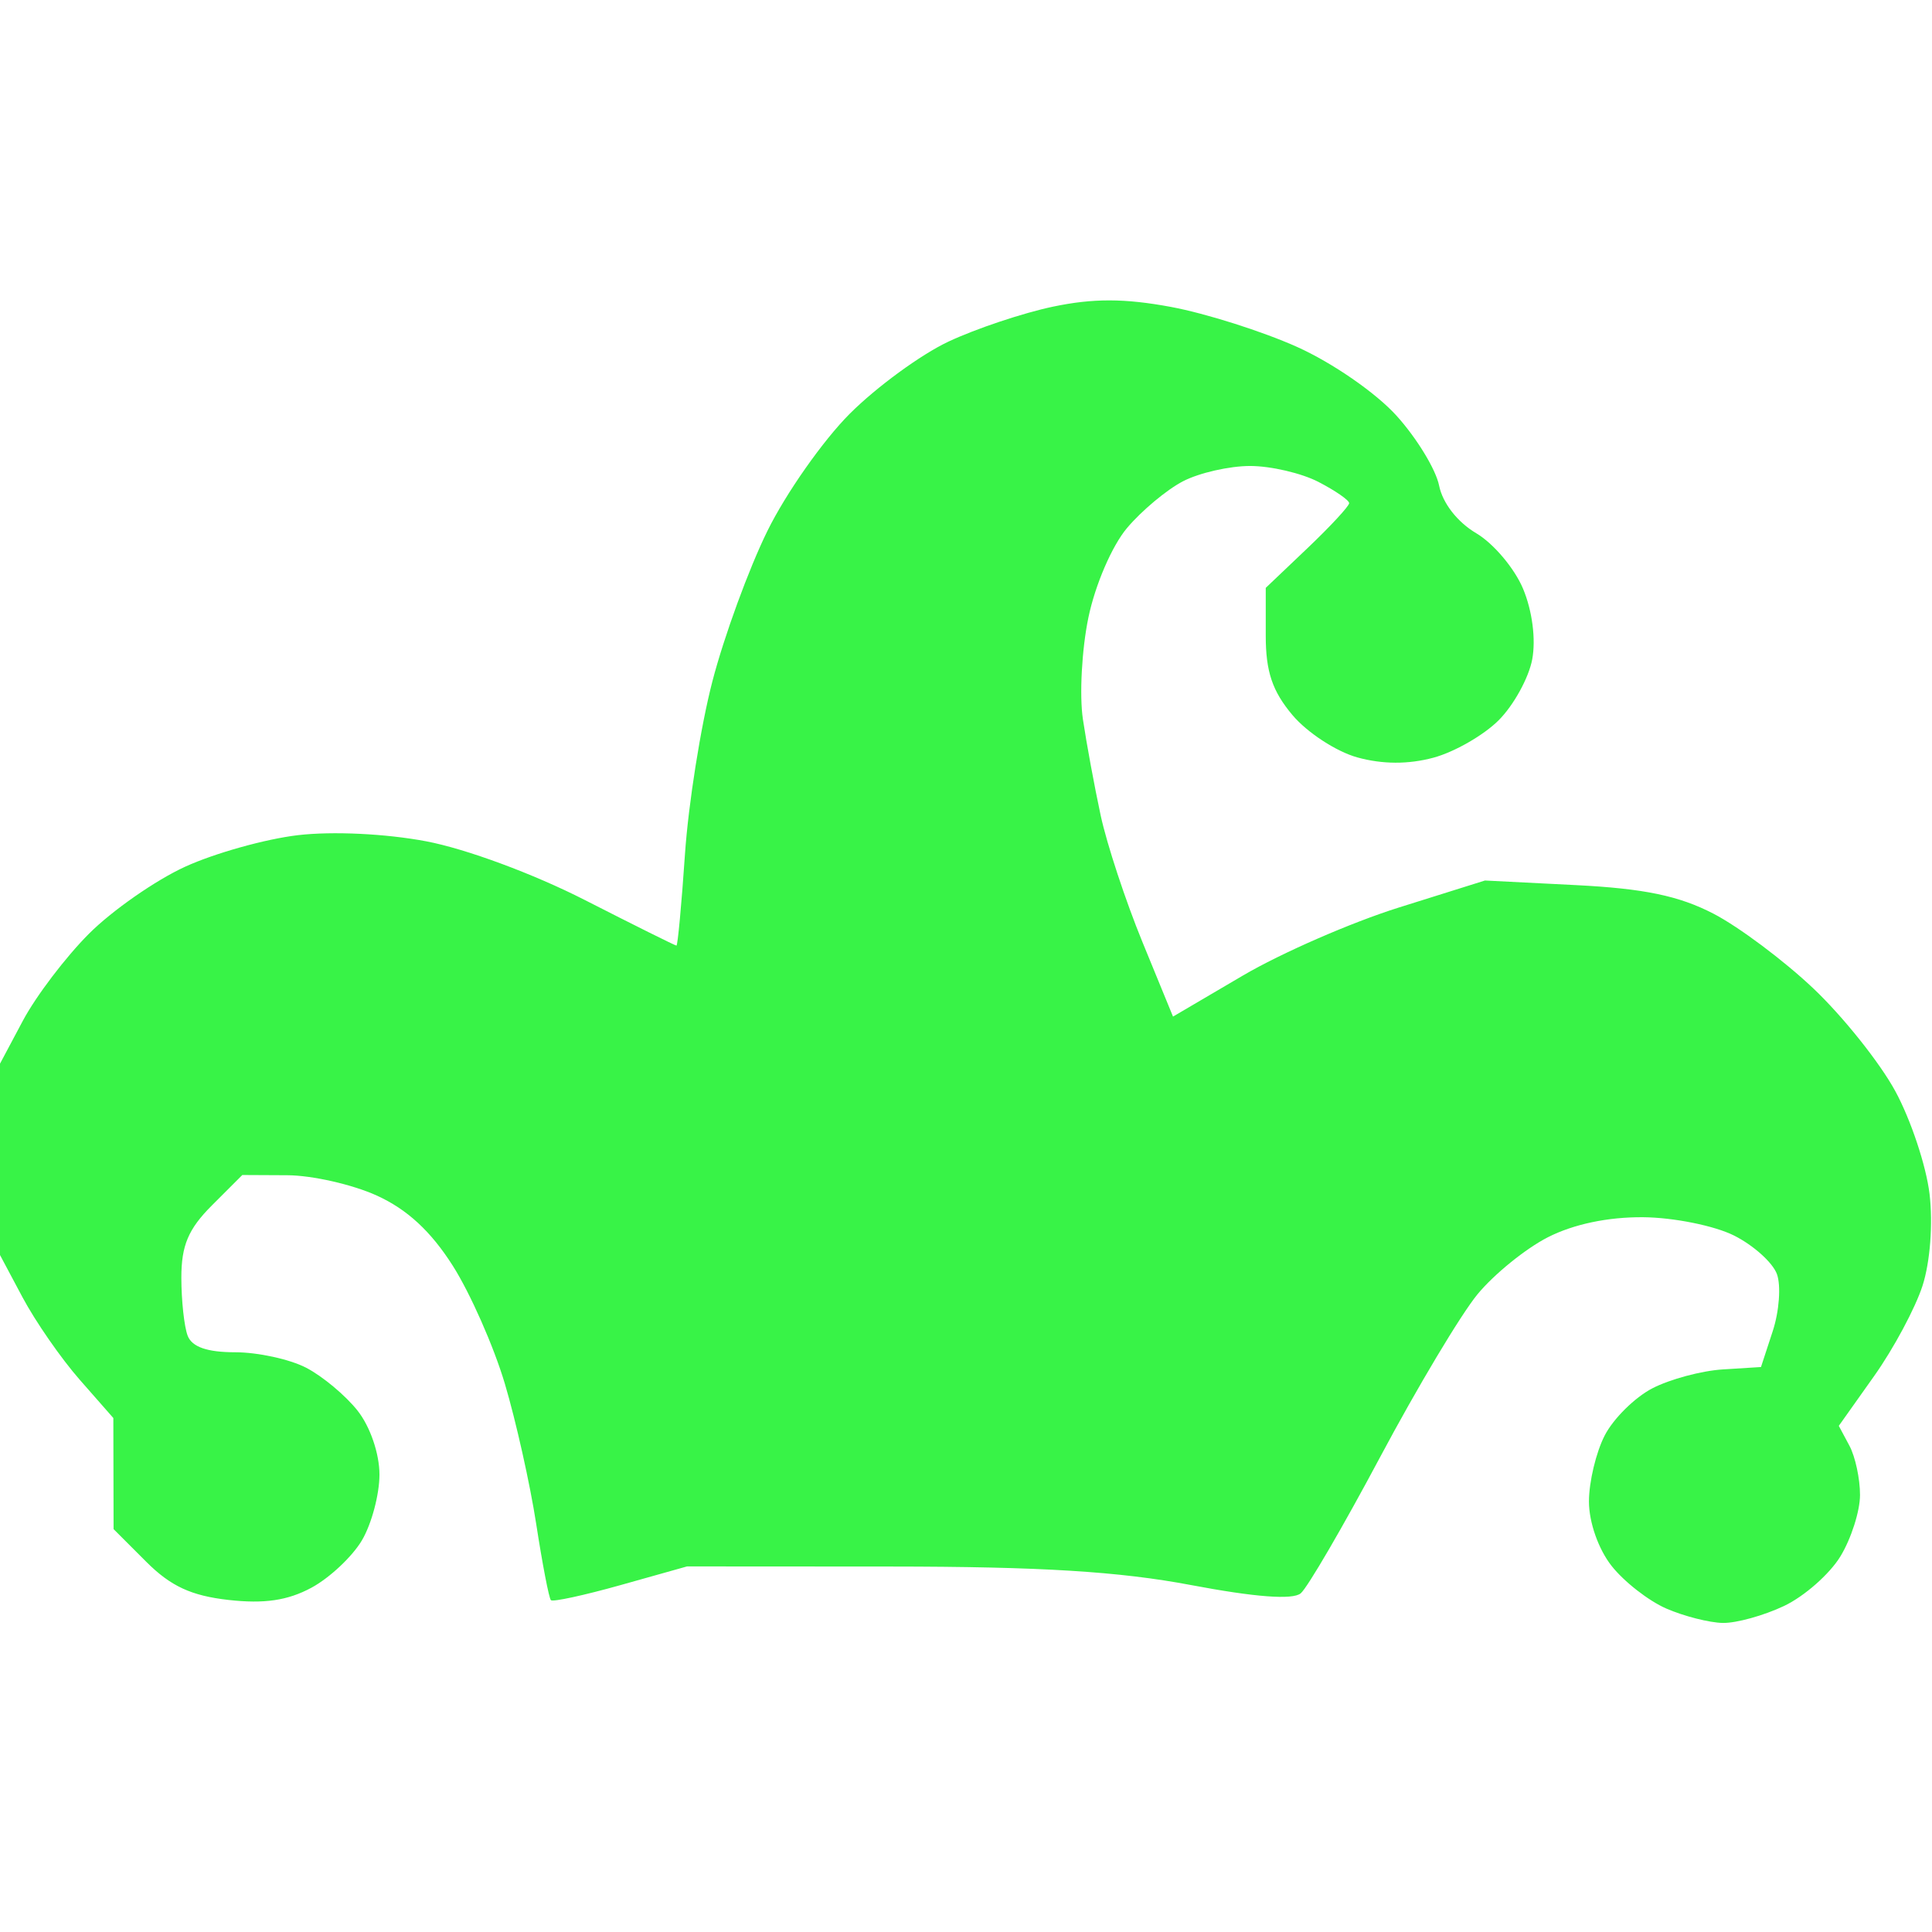 <?xml version="1.0" encoding="UTF-8" standalone="no"?>
<!-- Created with Inkscape (http://www.inkscape.org/) -->

<svg
   version="1.1"
   id="svg5637"
   width="247.058"
   height="247.058"
   viewBox="0 0 247.058 247.058"
   sodipodi:docname="jester.svg"
   inkscape:version="1.1.2 (b8e25be833, 2022-02-05)"
   xmlns:inkscape="http://www.inkscape.org/namespaces/inkscape"
   xmlns:sodipodi="http://sodipodi.sourceforge.net/DTD/sodipodi-0.dtd"
   xmlns="http://www.w3.org/2000/svg"
   xmlns:svg="http://www.w3.org/2000/svg">
  <defs
     id="defs5641" />
  <sodipodi:namedview
     id="namedview5639"
     pagecolor="#ffffff"
     bordercolor="#666666"
     borderopacity="1.0"
     inkscape:pageshadow="2"
     inkscape:pageopacity="0.0"
     inkscape:pagecheckerboard="0"
     showgrid="true"
     inkscape:zoom="1.3575001"
     inkscape:cx="-47.51381"
     inkscape:cy="58.19521"
     inkscape:window-width="1920"
     inkscape:window-height="1017"
     inkscape:window-x="-8"
     inkscape:window-y="-8"
     inkscape:window-maximized="1"
     inkscape:current-layer="g5643"
     fit-margin-top="0"
     fit-margin-left="0"
     fit-margin-right="0"
     fit-margin-bottom="0"
     inkscape:lockguides="false" />
  <g
     inkscape:groupmode="layer"
     inkscape:label="Image"
     id="g5643"
     transform="translate(-11.773,-39.881)">
    <path
       style="fill:#38f347;fill-opacity:1;stroke-width:1.333"
       d="m 232.095,247.418 c -1.722,-0.029 -4.983,-0.858 -7.245,-1.843 -2.262,-0.985 -5.412,-3.442 -7,-5.461 -1.68,-2.136 -2.887,-5.573 -2.887,-8.223 0,-2.504 0.91,-6.313 2.023,-8.464 1.112,-2.151 3.854,-4.858 6.091,-6.015 2.238,-1.157 6.278,-2.243 8.977,-2.412 l 4.908,-0.308 1.505,-4.599 c 0.828,-2.529 1.069,-5.804 0.536,-7.277 -0.533,-1.473 -3.01,-3.699 -5.505,-4.947 -2.494,-1.248 -7.71,-2.298 -11.589,-2.333 -4.496,-0.041 -8.921,0.889 -12.204,2.564 -2.833,1.445 -6.881,4.726 -8.995,7.291 -2.114,2.564 -7.714,11.926 -12.444,20.804 -4.731,8.878 -9.304,16.725 -10.164,17.438 -1.028,0.853 -5.826,0.491 -14.018,-1.058 -9.202,-1.74 -19.247,-2.359 -38.455,-2.37 l -26,-0.015 -8.481,2.382 c -4.665,1.31 -8.682,2.181 -8.927,1.936 -0.246,-0.246 -1.091,-4.629 -1.879,-9.741 -0.788,-5.112 -2.596,-13.195 -4.017,-17.962 -1.421,-4.767 -4.417,-11.549 -6.657,-15.073 -2.802,-4.408 -5.835,-7.206 -9.722,-8.971 -3.107,-1.411 -8.246,-2.578 -11.419,-2.594 l -5.769,-0.029 -3.897,3.897 c -3.007,3.007 -3.897,5.114 -3.897,9.224 0,2.93 0.364,6.276 0.809,7.436 0.549,1.43 2.503,2.109 6.066,2.109 2.891,0 6.974,0.888 9.073,1.973 2.099,1.085 5.069,3.566 6.601,5.513 1.605,2.041 2.784,5.494 2.784,8.154 0,2.538 -1.008,6.321 -2.24,8.406 -1.232,2.085 -4.142,4.816 -6.467,6.068 -3.03,1.632 -6.029,2.074 -10.589,1.56 -4.778,-0.539 -7.4,-1.755 -10.533,-4.888 l -4.171,-4.171 -0.015,-7.103 -0.015,-7.103 -4.31,-4.909 c -2.37,-2.7 -5.659,-7.442 -7.309,-10.538 l -2.999,-5.63 v -12 -12 l 3.046,-5.722 c 1.675,-3.147 5.482,-8.158 8.46,-11.136 2.978,-2.978 8.508,-6.831 12.29,-8.562 3.782,-1.731 10.273,-3.547 14.424,-4.035 4.428,-0.52 11.205,-0.197 16.395,0.782 5.08,0.958 13.717,4.154 20.283,7.504 6.29,3.209 11.567,5.835 11.729,5.835 0.161,0 0.65,-5.25 1.087,-11.667 0.436,-6.417 2.015,-16.372 3.508,-22.123 1.493,-5.751 4.659,-14.407 7.036,-19.235 2.377,-4.829 7.117,-11.574 10.533,-14.99 3.416,-3.416 9.091,-7.565 12.612,-9.219 3.521,-1.655 9.546,-3.669 13.39,-4.475 5.118,-1.074 9.15,-1.064 15.066,0.036 4.443,0.826 11.695,3.126 16.117,5.11 4.522,2.029 10.093,5.881 12.734,8.804 2.582,2.858 5.031,6.877 5.441,8.93 0.45,2.248 2.342,4.676 4.755,6.101 2.205,1.302 4.897,4.496 5.984,7.097 1.18,2.824 1.651,6.462 1.169,9.03 -0.444,2.366 -2.373,5.867 -4.286,7.781 -1.914,1.914 -5.668,4.069 -8.343,4.789 -3.216,0.866 -6.514,0.854 -9.736,-0.036 -2.68,-0.74 -6.411,-3.174 -8.291,-5.409 -2.58,-3.066 -3.419,-5.561 -3.419,-10.167 v -6.104 l 5.333,-5.073 c 2.933,-2.79 5.333,-5.382 5.333,-5.759 0,-0.377 -1.77,-1.601 -3.934,-2.72 -2.164,-1.119 -6.093,-2.034 -8.733,-2.034 -2.639,0 -6.498,0.878 -8.574,1.952 -2.076,1.074 -5.303,3.768 -7.17,5.987 -1.918,2.279 -4.064,7.257 -4.933,11.441 -0.846,4.074 -1.162,9.93 -0.702,13.013 0.46,3.084 1.479,8.606 2.267,12.273 0.787,3.667 3.191,10.959 5.343,16.205 l 3.912,9.539 8.929,-5.244 c 4.911,-2.884 13.886,-6.8 19.945,-8.701 l 11.017,-3.457 11.65,0.59 c 8.692,0.44 13.149,1.365 17.552,3.643 3.246,1.679 8.997,5.98 12.78,9.558 3.783,3.578 8.503,9.49 10.488,13.138 1.986,3.648 3.958,9.572 4.384,13.164 0.45,3.798 0.075,8.7 -0.895,11.715 -0.918,2.851 -3.703,8.051 -6.19,11.556 l -4.521,6.373 1.359,2.54 c 0.748,1.397 1.357,4.229 1.354,6.294 0,2.065 -1.132,5.602 -2.509,7.861 -1.377,2.259 -4.616,5.109 -7.197,6.333 -2.581,1.225 -6.102,2.203 -7.824,2.174 z"
       id="path7303" />
  </g>
</svg>
